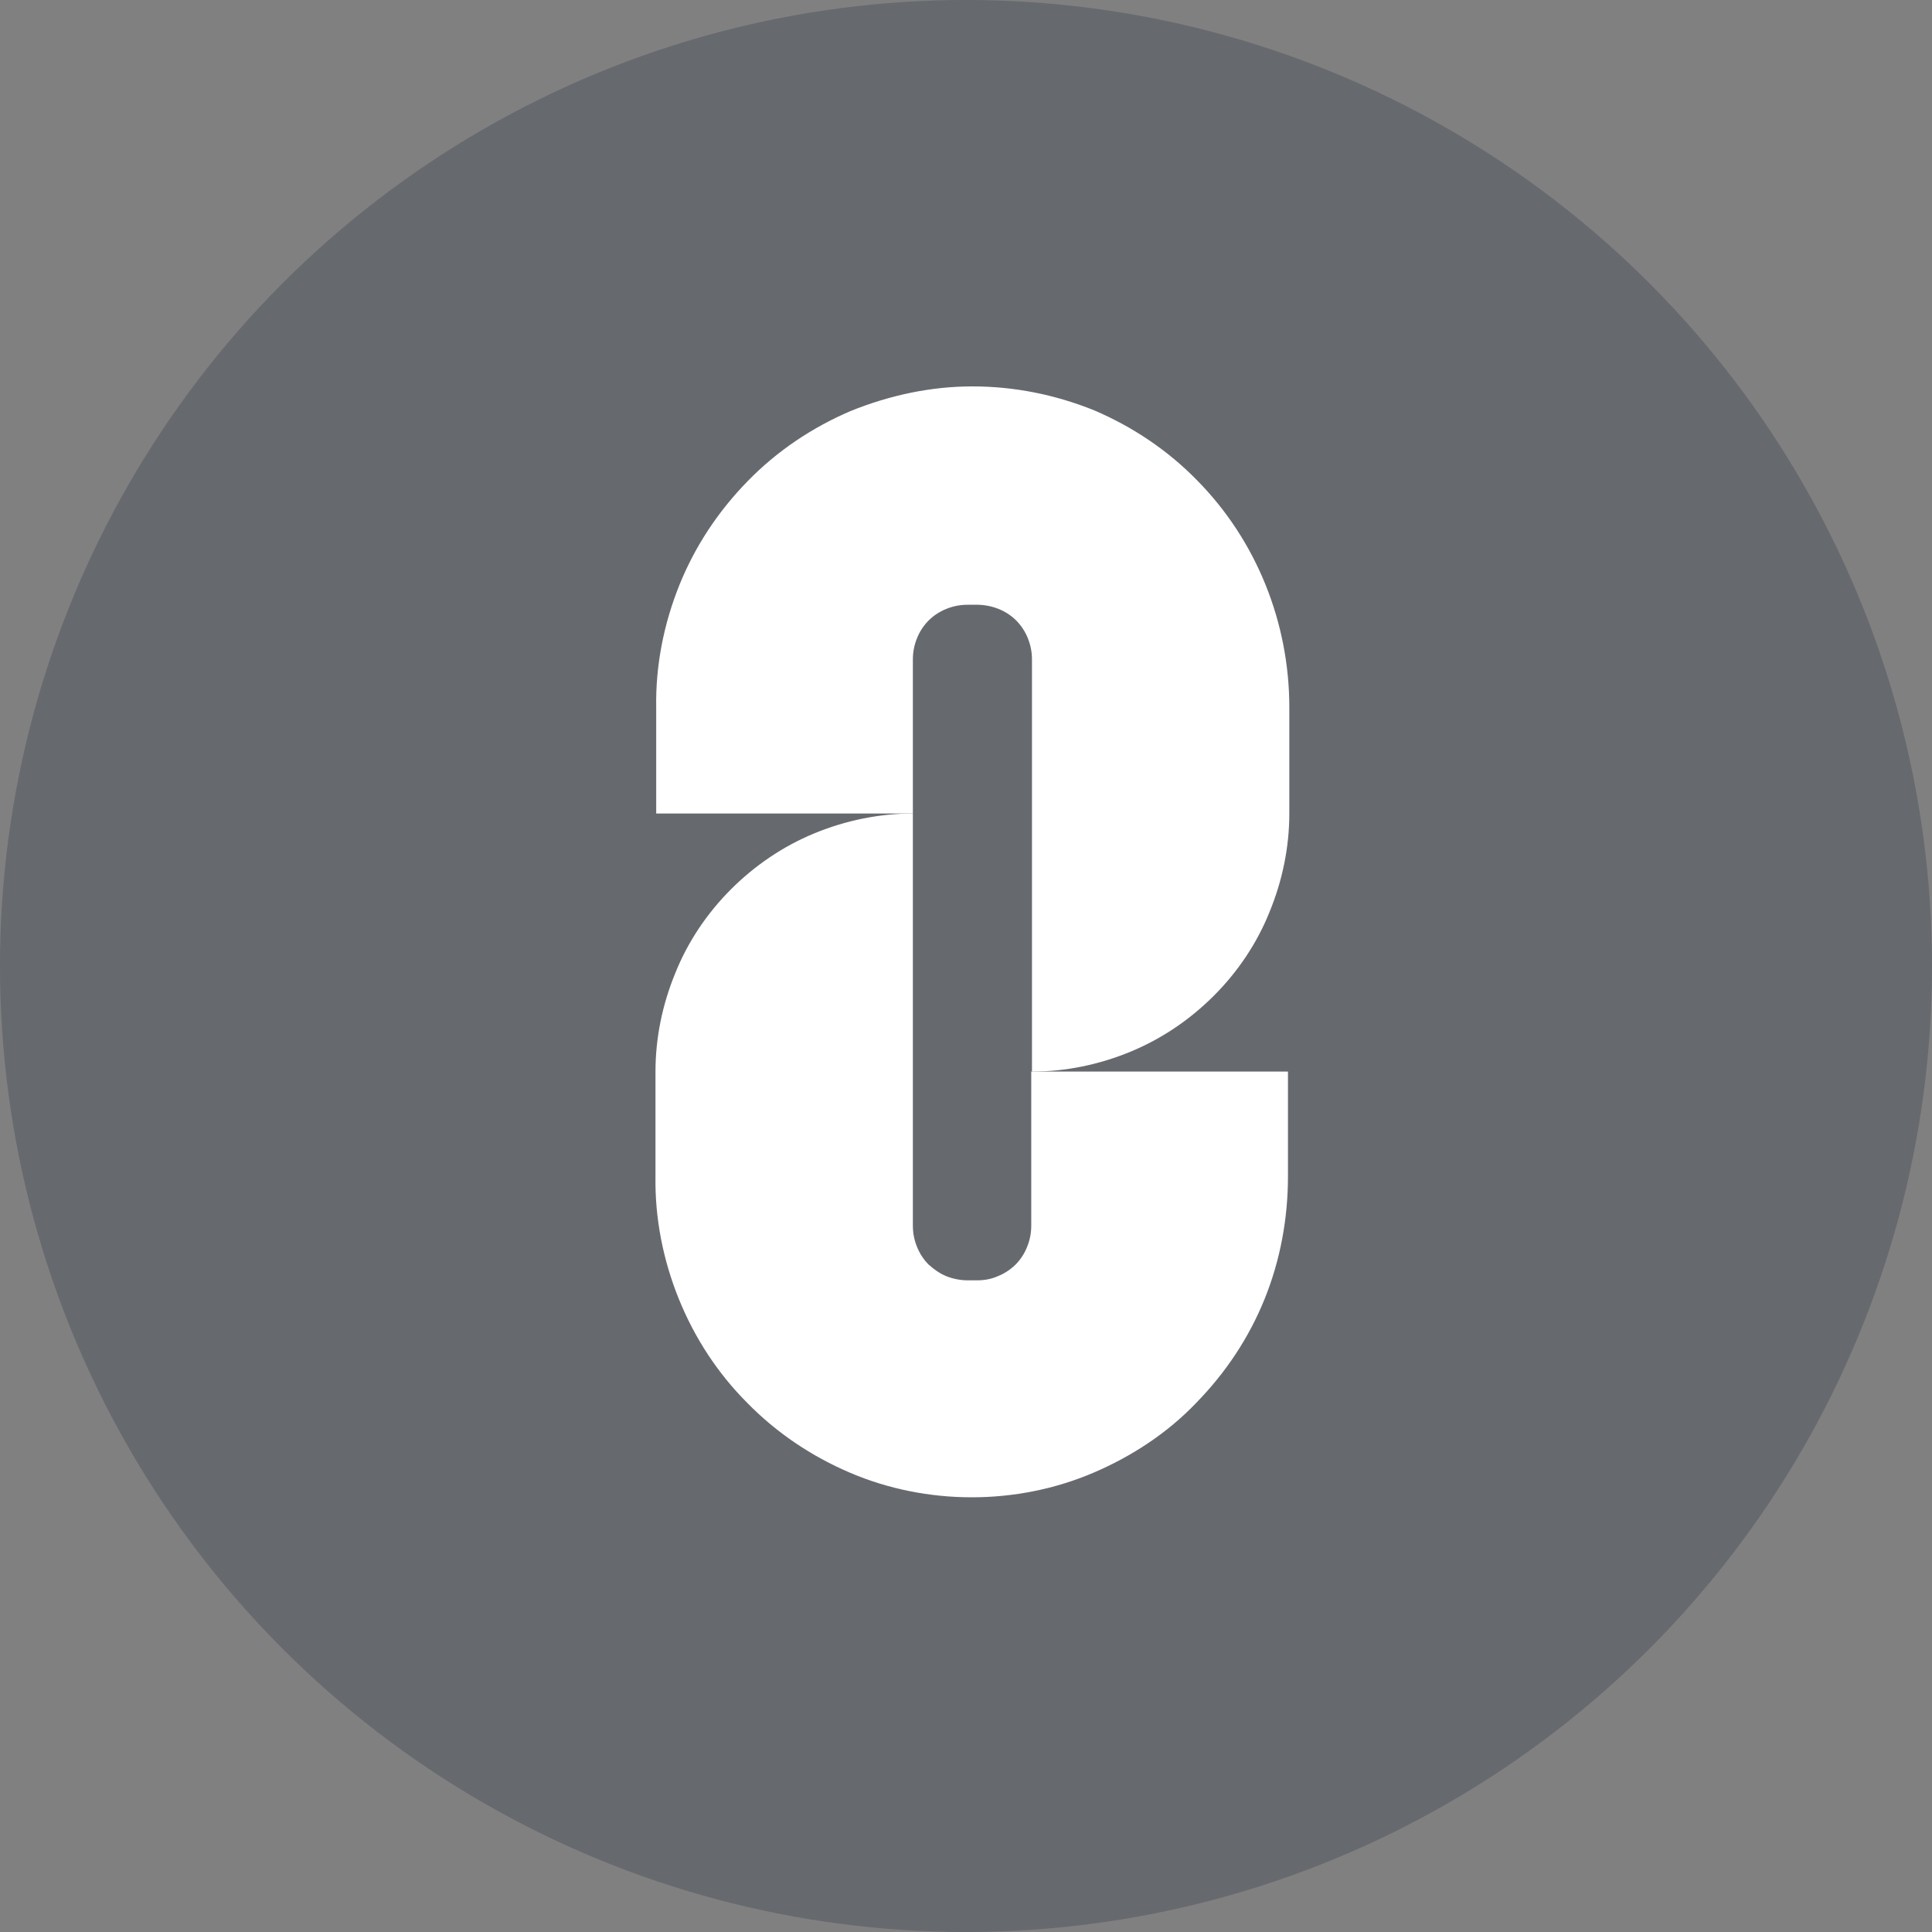 <svg width="40" height="40" viewBox="0 0 40 40" fill="none" xmlns="http://www.w3.org/2000/svg">
<rect x="0" y="0" width="40" height="40" fill="#808080" stroke="none"/>
<circle cx="20" cy="20" r="20" fill="#404853" fill-opacity="0.4"/>
<path d="M20.133 8C19.268 8 18.418 8.184 17.61 8.51C16.817 8.85 16.094 9.332 15.485 9.956C14.875 10.579 14.393 11.302 14.067 12.11C13.742 12.917 13.571 13.782 13.586 14.646V16.843H18.9V13.654C18.9 13.498 18.928 13.357 18.985 13.215C19.041 13.073 19.127 12.946 19.226 12.847C19.325 12.747 19.453 12.662 19.594 12.606C19.736 12.549 19.878 12.521 20.034 12.521H20.232C20.374 12.521 20.529 12.549 20.671 12.606C20.813 12.662 20.941 12.747 21.04 12.847C21.139 12.946 21.224 13.073 21.281 13.215C21.337 13.357 21.366 13.498 21.366 13.654V22.186C22.06 22.186 22.754 22.044 23.406 21.774C24.058 21.505 24.639 21.108 25.135 20.612C25.631 20.116 26.028 19.521 26.283 18.884C26.552 18.232 26.694 17.537 26.694 16.843V14.646C26.694 12.889 26.014 11.188 24.781 9.941C24.172 9.318 23.449 8.836 22.655 8.496C21.848 8.17 20.997 8 20.133 8Z" fill="white"/>
<path d="M20.232 26.508H20.034C19.892 26.508 19.736 26.479 19.594 26.423C19.453 26.366 19.339 26.281 19.226 26.182C19.127 26.083 19.041 25.955 18.985 25.813C18.928 25.672 18.9 25.53 18.9 25.374V16.843C18.205 16.843 17.511 16.985 16.859 17.254C16.207 17.523 15.626 17.92 15.13 18.416C14.634 18.912 14.237 19.507 13.982 20.145C13.713 20.797 13.571 21.491 13.571 22.186V24.354C13.557 25.218 13.727 26.083 14.053 26.89C14.379 27.698 14.861 28.435 15.47 29.044C16.08 29.668 16.802 30.15 17.596 30.49C18.39 30.83 19.254 31 20.119 31C20.983 31 21.847 30.83 22.641 30.49C23.435 30.15 24.172 29.668 24.767 29.044C25.376 28.421 25.858 27.698 26.184 26.89C26.51 26.083 26.666 25.218 26.666 24.354V22.186H21.351V25.374C21.351 25.53 21.323 25.672 21.266 25.813C21.21 25.955 21.125 26.083 21.026 26.182C20.926 26.281 20.799 26.366 20.657 26.423C20.529 26.479 20.388 26.508 20.232 26.508Z" fill="white"/>
</svg>
